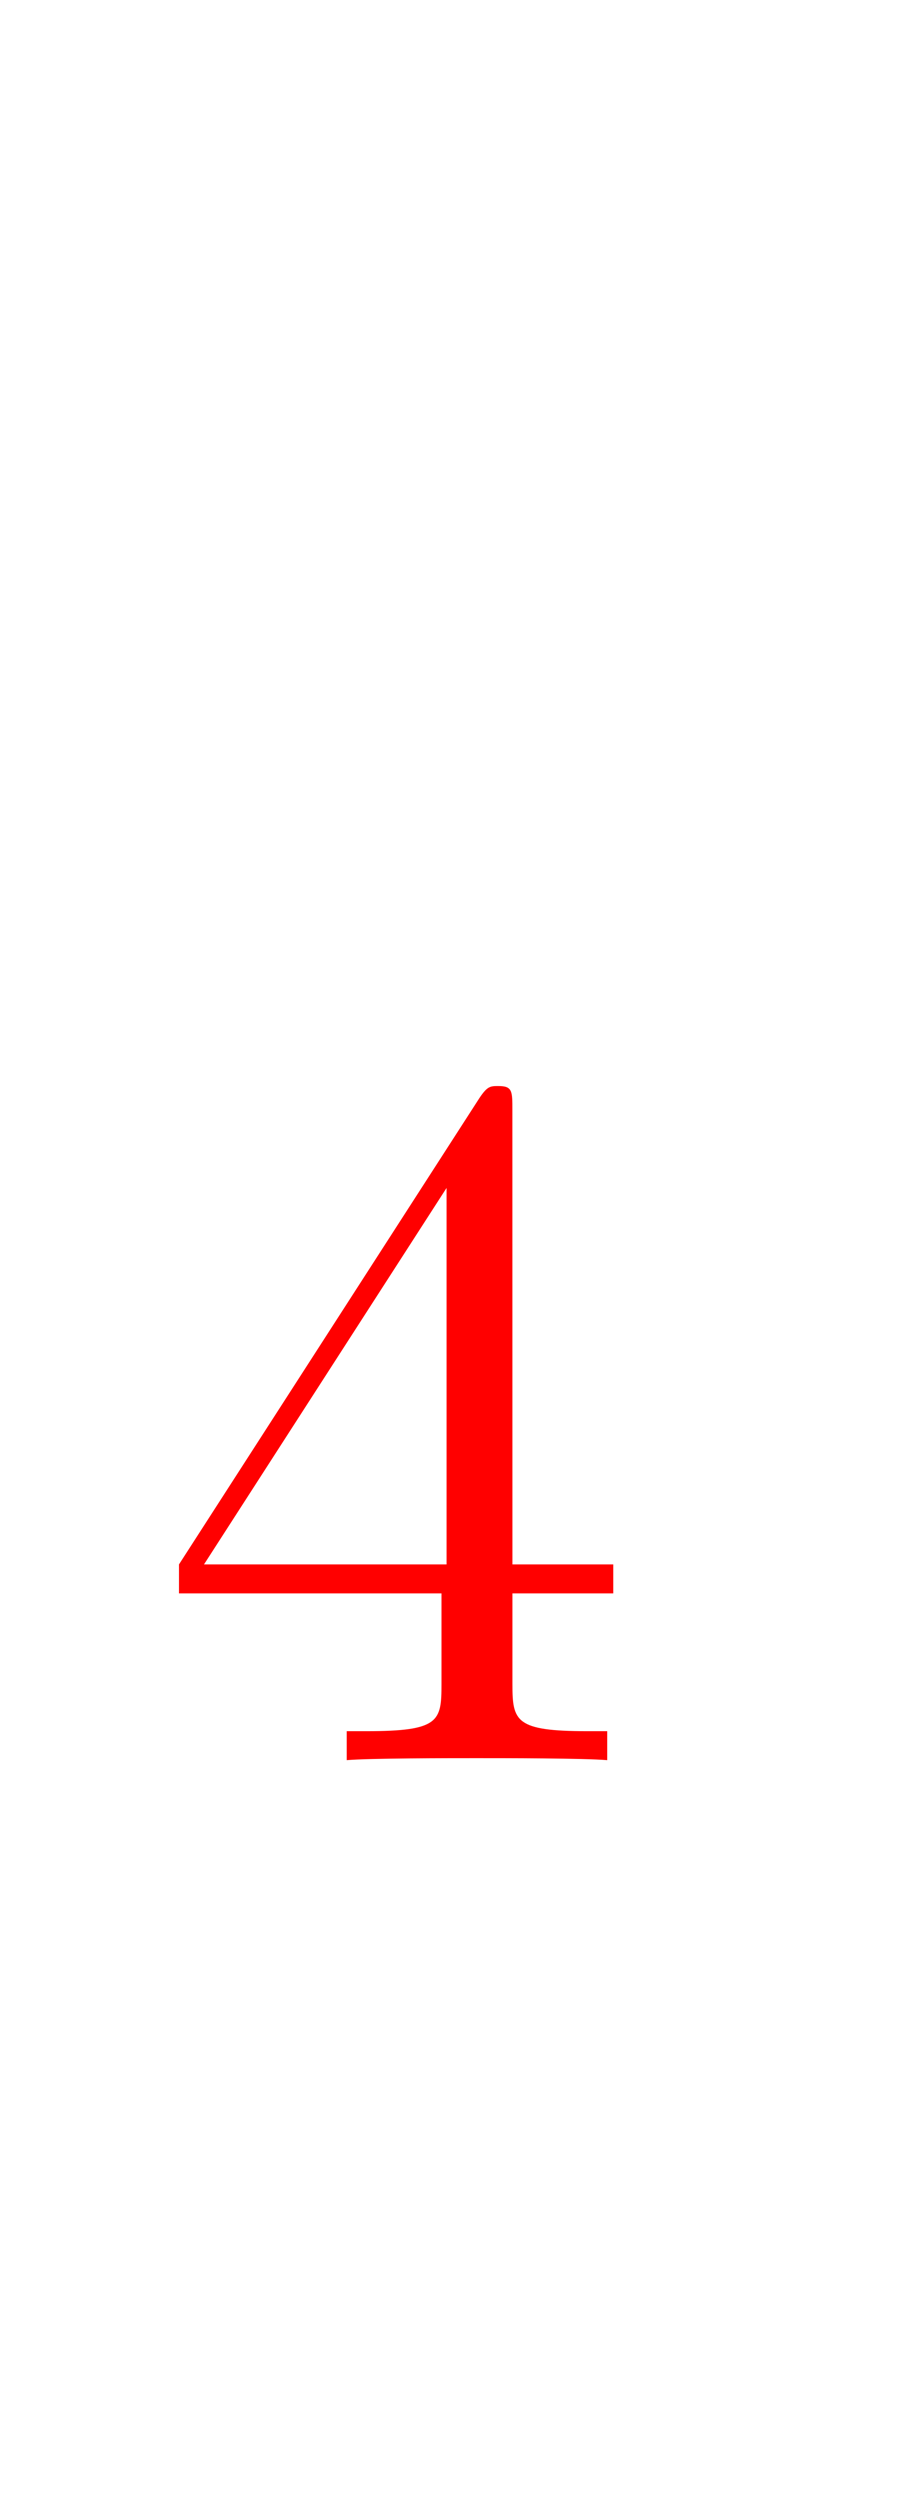 <svg version="1.1" xmlns="http://www.w3.org/2000/svg" xmlns:xlink="http://www.w3.org/1999/xlink" width="18.5" height="51.25" viewBox="0,0,18.5,51.25"><g transform="translate(-231.875,-150.825)"><g data-paper-data="{&quot;isPaintingLayer&quot;:true}" fill-rule="nonzero" stroke="none" stroke-linecap="butt" stroke-linejoin="miter" stroke-miterlimit="10" stroke-dasharray="" stroke-dashoffset="0" style="mix-blend-mode: normal"><path d="M242.385,182.897h2.068v0.594h-2.068v1.863c0,0.757 0.061,0.962 1.535,0.962h0.409v0.594c-0.471,-0.041 -2.109,-0.041 -2.682,-0.041c-0.573,0 -2.191,0 -2.661,0.041v-0.594h0.409c1.494,0 1.535,-0.205 1.535,-0.962v-1.863h-5.384v-0.594l6.162,-9.561c0.164,-0.246 0.225,-0.246 0.389,-0.246c0.287,0 0.287,0.102 0.287,0.491zM236.059,182.897h4.975v-7.718z" fill="#ff0000" stroke-width="1"/><path d="M231.875,202.075v-51.25h18.5v51.25z" fill="none" stroke-width="0"/></g></g></svg>